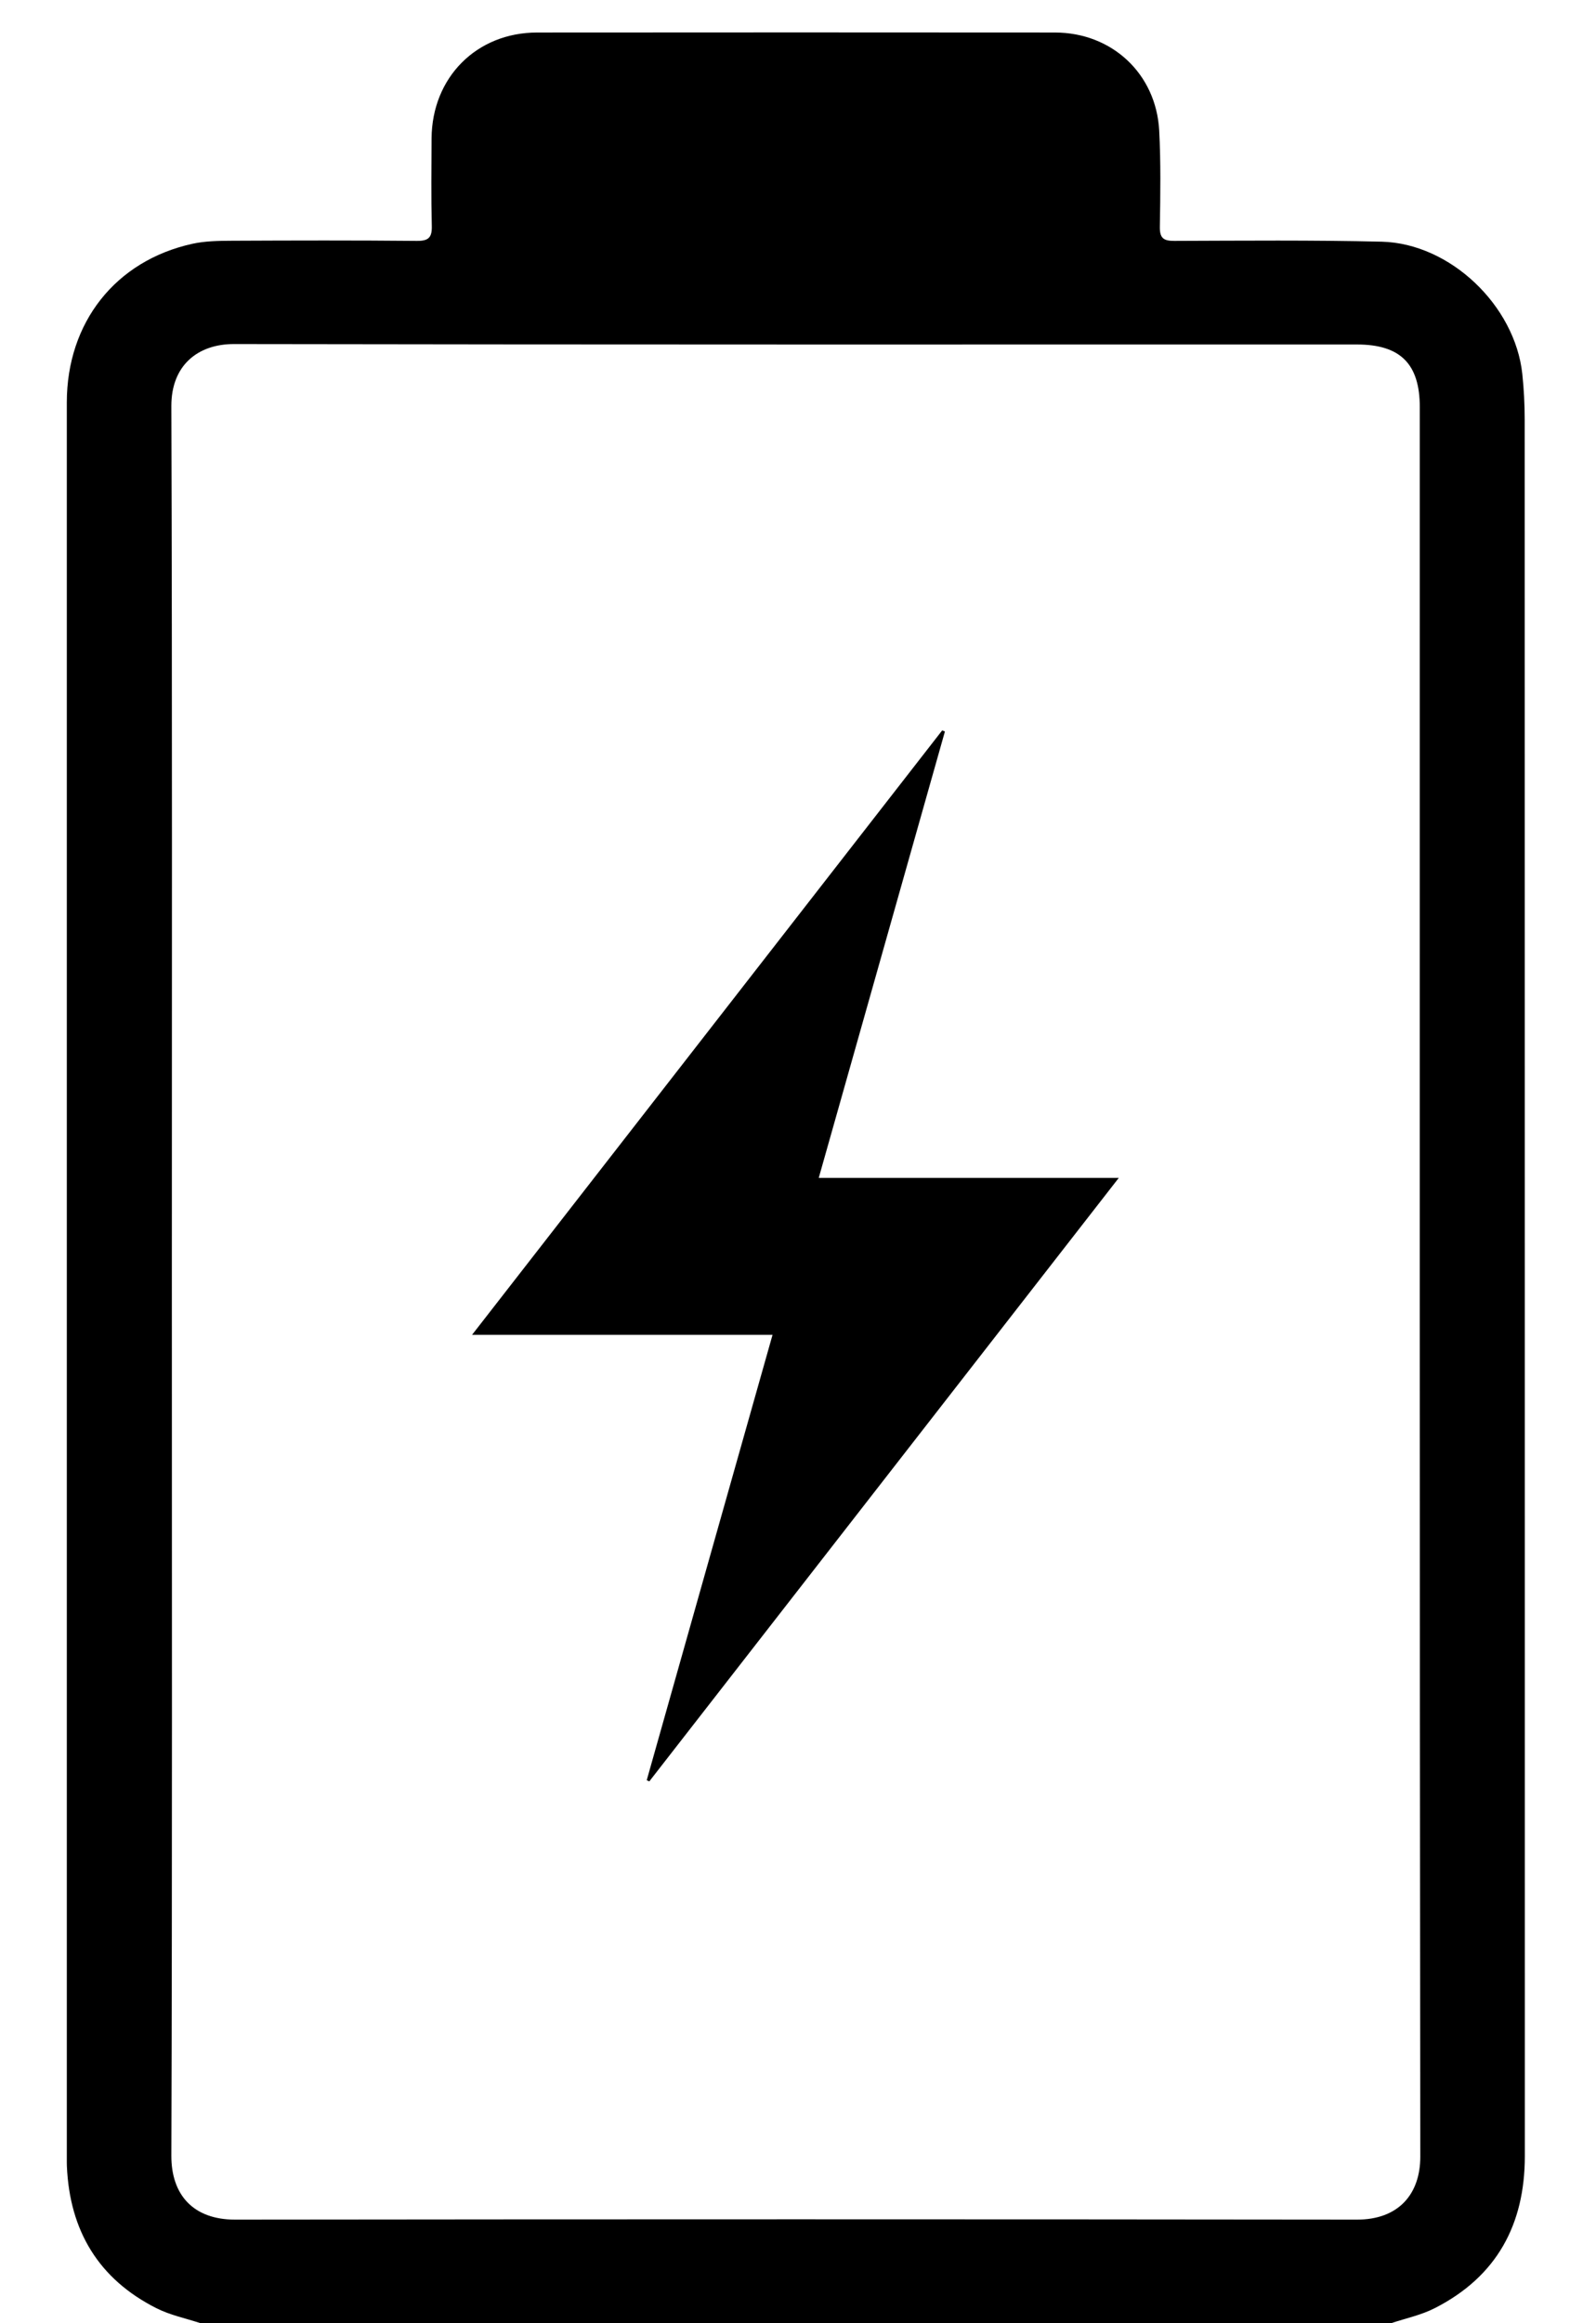 <svg width="22" height="32" viewBox="0 0 22 32" fill="none" xmlns="http://www.w3.org/2000/svg">
<g clip-path="url(#clip0_205_2794)">
<path d="M2.766 32C2.563 31.933 2.347 31.889 2.158 31.794C1.358 31.391 0.96 30.725 0.922 29.836C0.92 29.797 0.921 29.757 0.921 29.718C0.921 21.66 0.921 13.602 0.921 5.544C0.921 4.442 1.592 3.591 2.652 3.358C2.829 3.319 3.017 3.317 3.2 3.316C4.048 3.312 4.896 3.31 5.744 3.318C5.91 3.32 5.957 3.27 5.952 3.107C5.942 2.707 5.947 2.306 5.949 1.905C5.955 1.067 6.569 0.448 7.404 0.448C9.783 0.446 12.162 0.446 14.542 0.448C15.327 0.448 15.937 1.016 15.979 1.799C16.002 2.238 15.995 2.679 15.988 3.12C15.985 3.277 16.034 3.319 16.188 3.318C17.141 3.315 18.095 3.306 19.047 3.329C19.99 3.353 20.883 4.208 20.984 5.15C21.006 5.358 21.017 5.569 21.017 5.779C21.019 13.752 21.018 21.724 21.019 29.697C21.019 30.642 20.631 31.357 19.78 31.791C19.592 31.888 19.377 31.932 19.174 32H2.766ZM2.369 17.643C2.369 21.659 2.375 25.675 2.362 29.691C2.36 30.233 2.665 30.574 3.243 30.573C8.396 30.567 13.549 30.567 18.702 30.573C19.285 30.574 19.579 30.215 19.578 29.704C19.568 21.672 19.571 13.64 19.571 5.608C19.571 5.012 19.303 4.745 18.705 4.745C13.545 4.745 8.385 4.748 3.226 4.739C2.727 4.738 2.36 5.032 2.362 5.595C2.375 9.611 2.369 13.627 2.369 17.643L2.369 17.643Z" fill="black"/>
<path d="M11.286 16.224H15.422C13.25 19.014 11.1 21.775 8.95 24.537C8.939 24.531 8.926 24.525 8.915 24.52C9.491 22.482 10.066 20.445 10.649 18.386H6.507C8.69 15.582 10.839 12.821 12.988 10.06C13 10.065 13.013 10.07 13.025 10.076C12.447 12.118 11.87 14.159 11.286 16.224Z" fill="black"/>
</g>
<defs>
<clipPath id="clip0_205_2794">
<rect width="20.098" height="31.554" fill="white" transform="translate(0.921 0.446)"/>
</clipPath>
</defs>
</svg>
